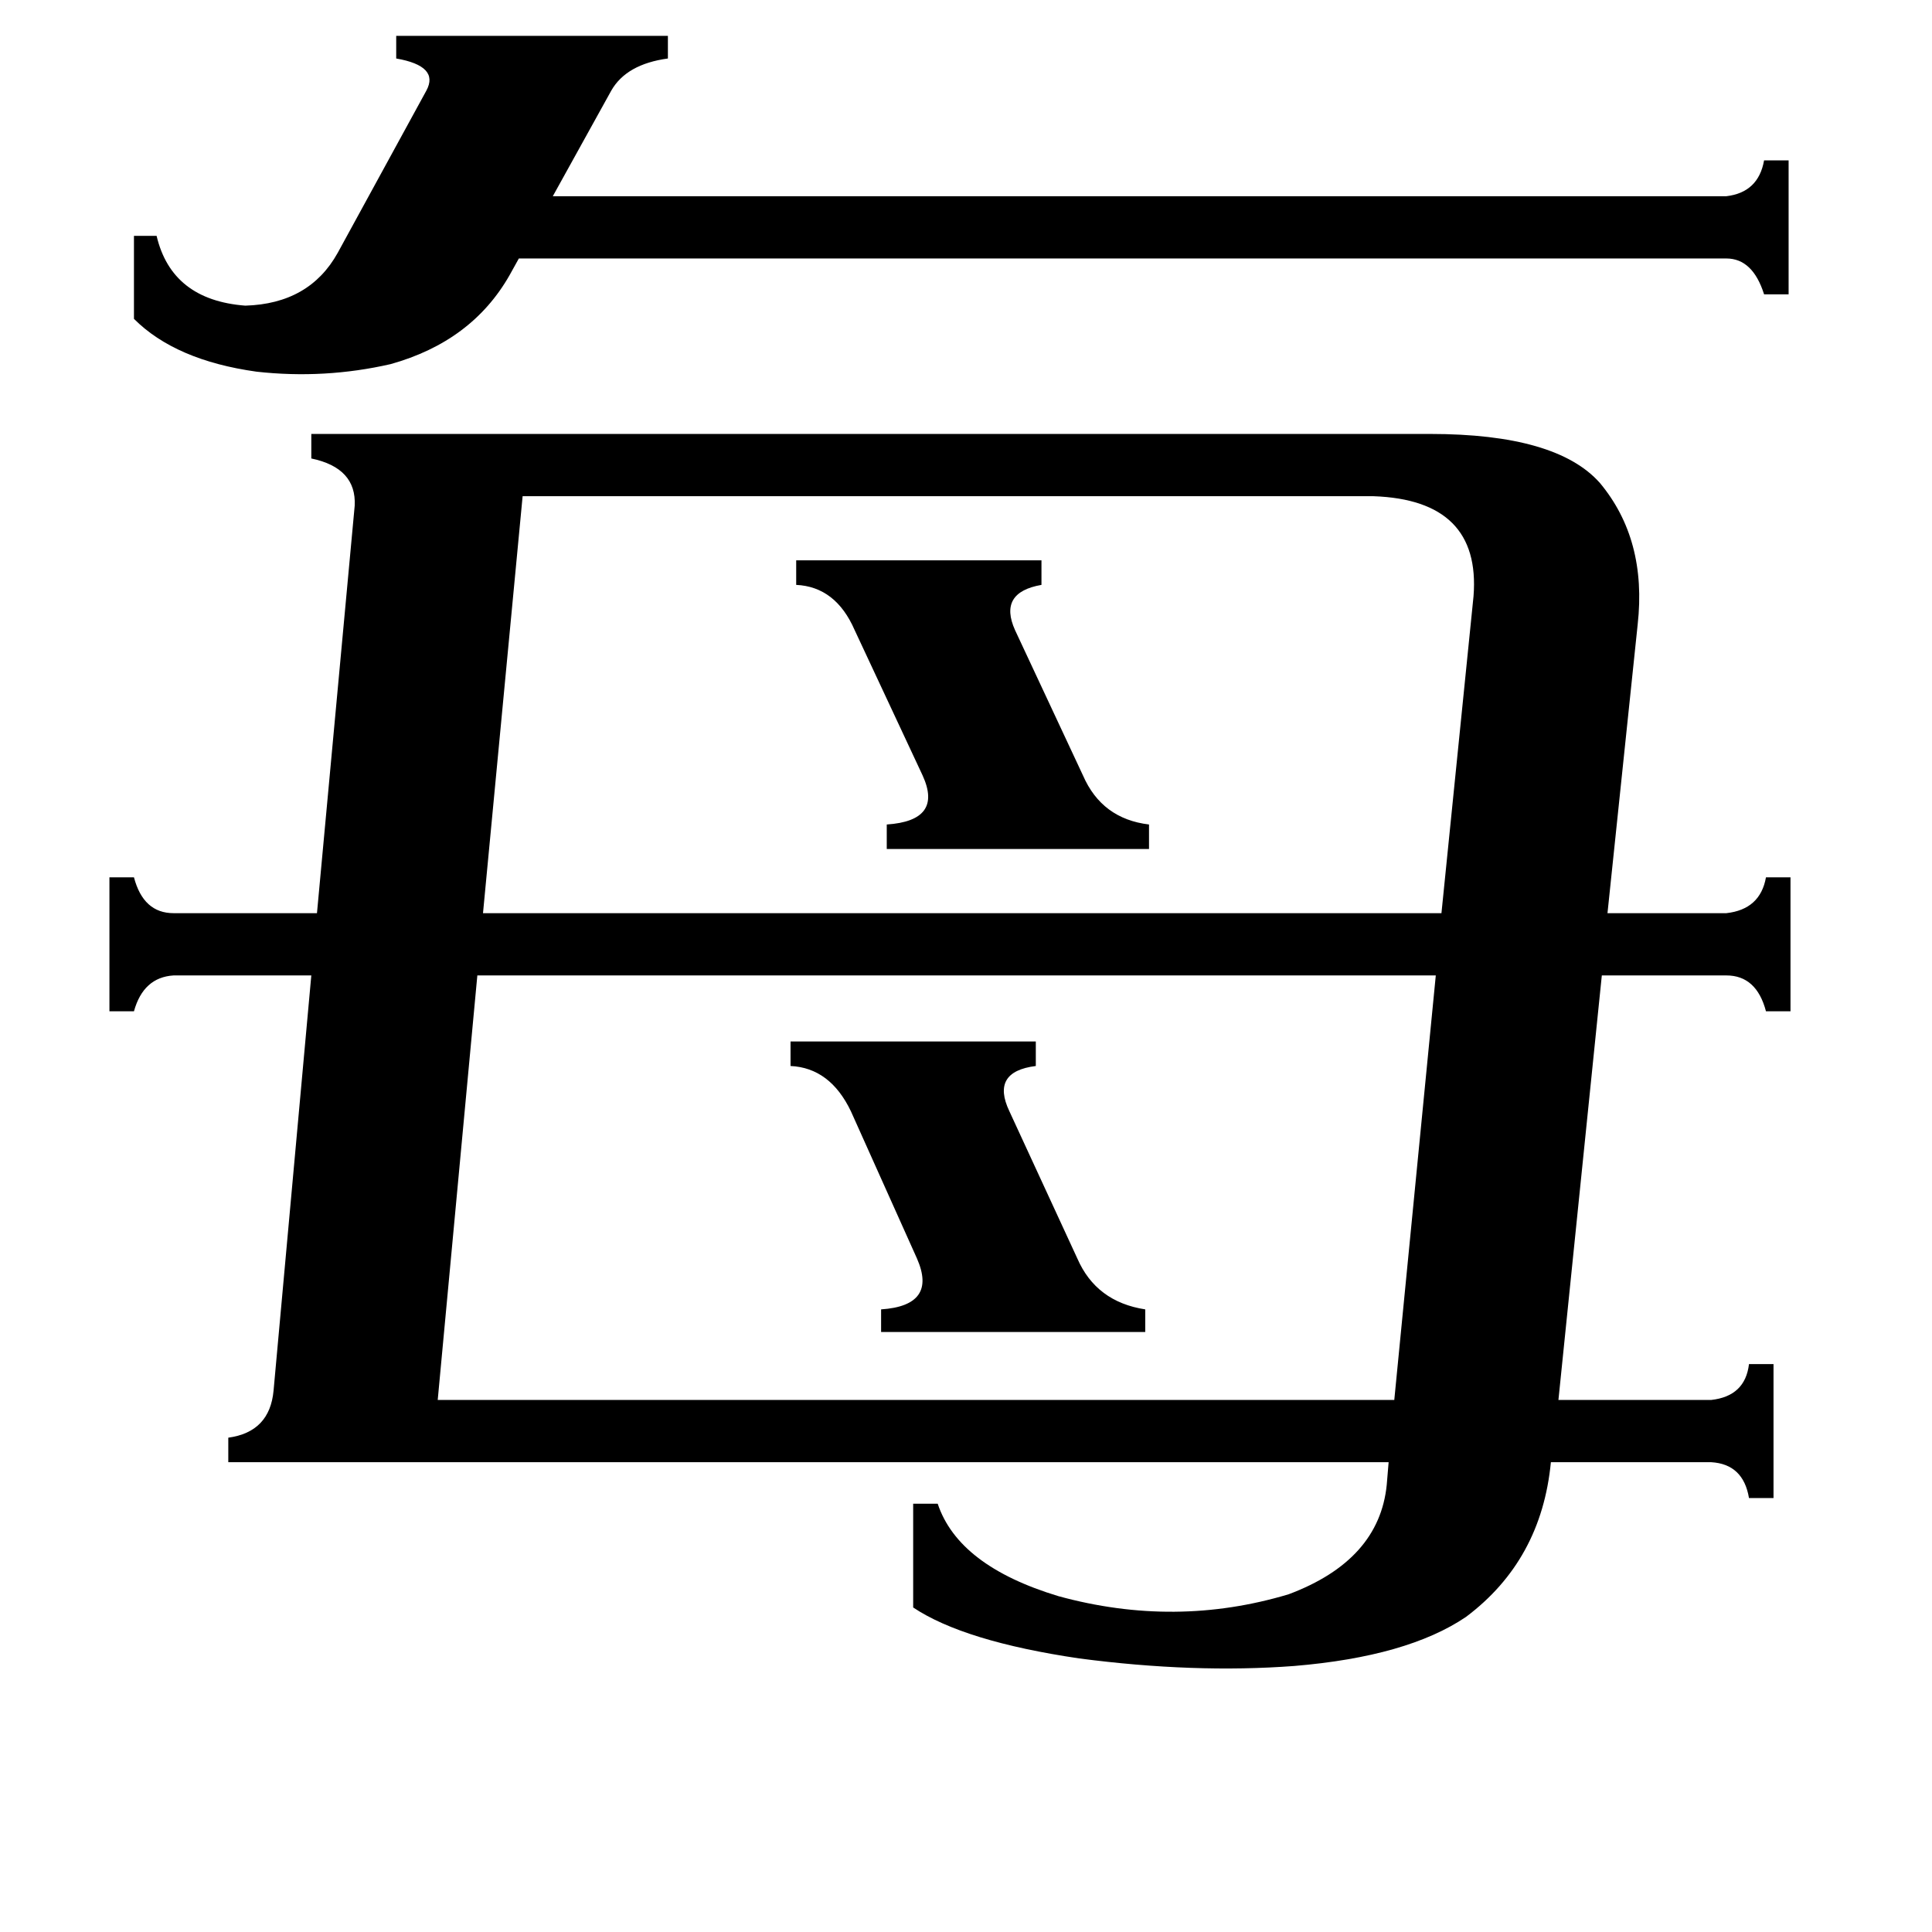 <svg xmlns="http://www.w3.org/2000/svg" viewBox="0 -800 1024 1024">
	<path fill="#000000" d="M422 -503H552V-490Q529 -486 538 -466L574 -389Q584 -366 609 -363V-350H470V-363Q500 -365 489 -389L453 -466Q443 -489 422 -490ZM419 -248H549V-235Q525 -232 535 -211L571 -133Q581 -110 607 -106V-94H467V-106Q497 -108 486 -133L451 -211Q440 -234 419 -235ZM71 -675H83Q91 -641 130 -638Q164 -639 179 -666L226 -752Q233 -765 210 -769V-781H354V-769Q332 -766 324 -752L293 -696H915Q932 -698 935 -715H948V-644H935Q929 -663 915 -663H275L270 -654Q250 -619 207 -607Q172 -599 136 -603Q93 -609 71 -631ZM277 -537L256 -316H764L781 -484Q785 -535 728 -537ZM253 -283L232 -58H739L761 -283ZM121 -25V-38Q143 -41 145 -63L165 -283H92Q76 -282 71 -264H58V-335H71Q76 -316 92 -316H168L188 -532Q189 -552 165 -557V-570H758Q825 -570 848 -544Q873 -514 868 -469L852 -316H915Q933 -318 936 -335H949V-264H936Q931 -283 915 -283H849L826 -58H907Q925 -60 927 -77H940V-6H927Q924 -24 907 -25H822Q817 27 777 57Q746 78 686 83Q633 87 572 79Q511 70 484 52V-3H497Q508 30 561 46Q623 63 683 45Q731 27 735 -13L736 -25Z"/>
</svg>
